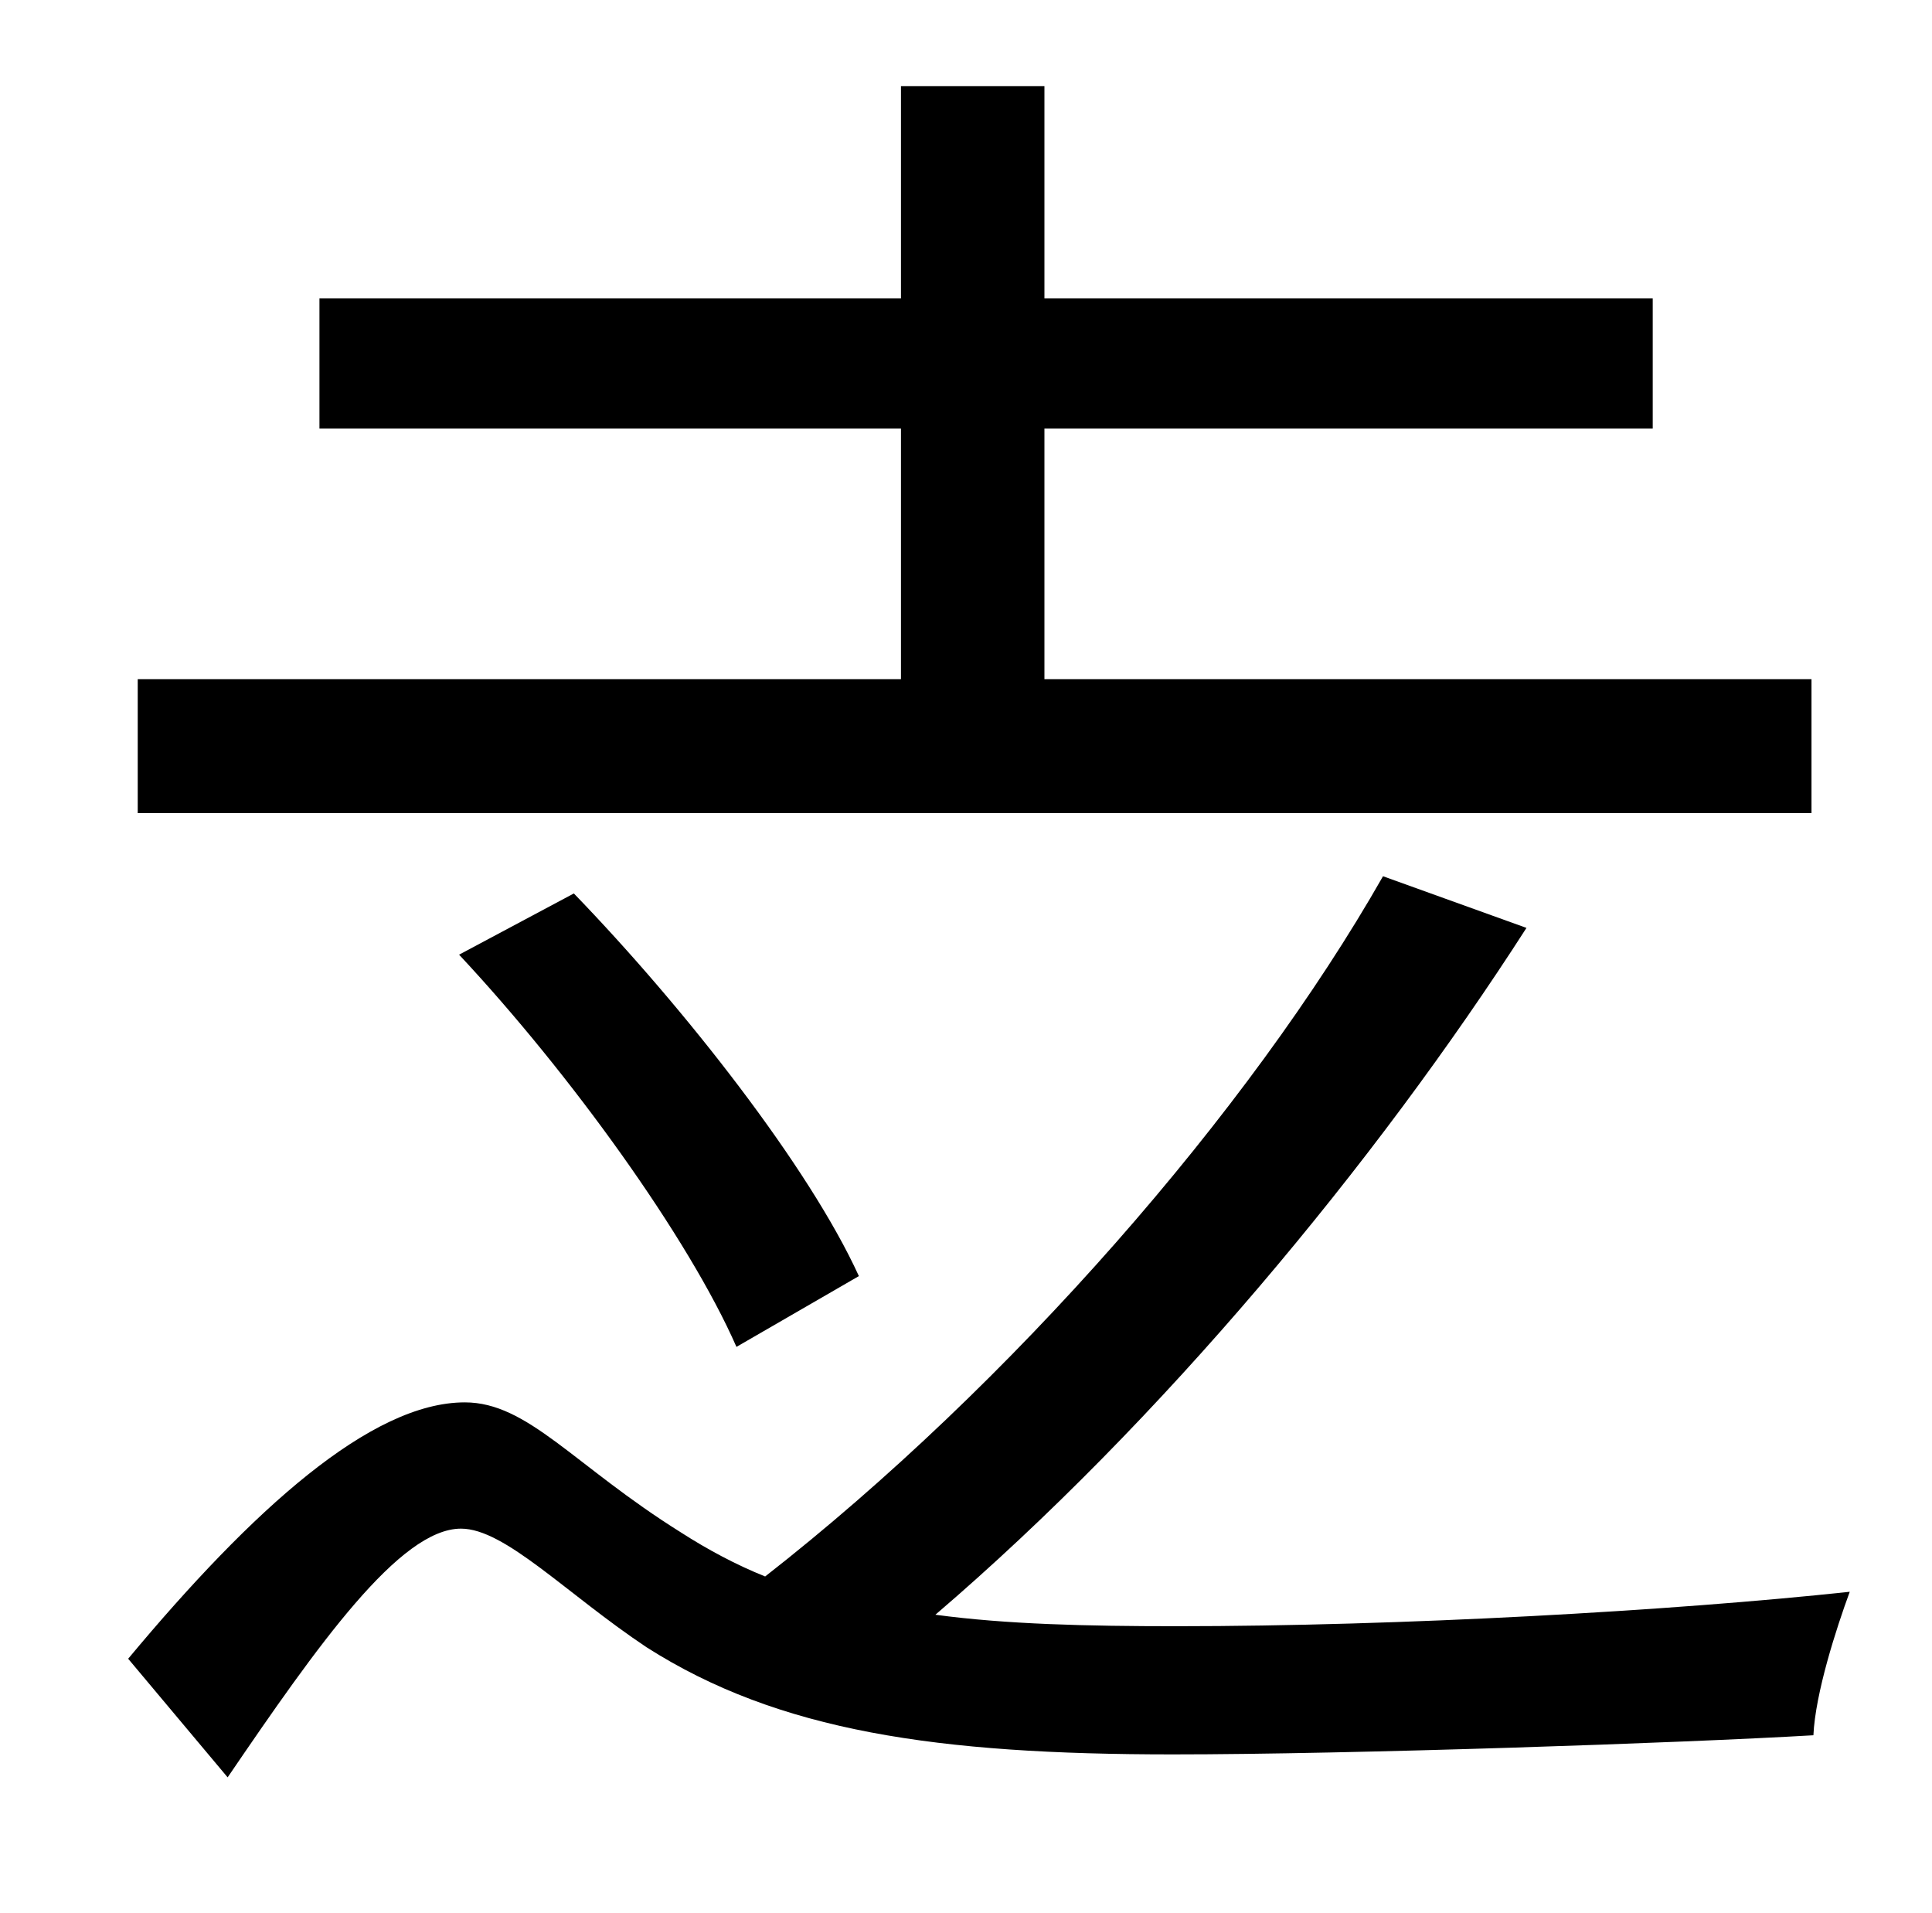 <?xml version="1.0" standalone="no"?>
<!DOCTYPE svg PUBLIC "-//W3C//DTD SVG 1.1//EN" "http://www.w3.org/Graphics/SVG/1.1/DTD/svg11.dtd" >
<svg xmlns="http://www.w3.org/2000/svg" xmlns:xlink="http://www.w3.org/1999/xlink" version="1.1" viewBox="-10 0 1010 1000">
   <path fill="currentColor"
d="M937 355v70h-875v-70h399v-131h-304v-68h304v-111h75v111h318v68h-318v131h401zM439 667l-64 37c-25 -57 -87 -143 -145 -205l60 -32c58 60 123 143 149 200zM713 458l75 27c-79 123 -191 258 -309 359c37 5 79 6 126 6c117 0 259 -8 352 -18c-7 19 -18 53 -19 75
c-68 4 -242 10 -335 10c-123 0 -206 -12 -275 -56c-42 -28 -74 -62 -97 -62c-32 0 -75 61 -122 130l-52 -62c65 -78 127 -134 176 -134c33 0 57 33 113 68c14 9 29 17 44 23c128 -100 253 -243 323 -366z" />
</svg>
